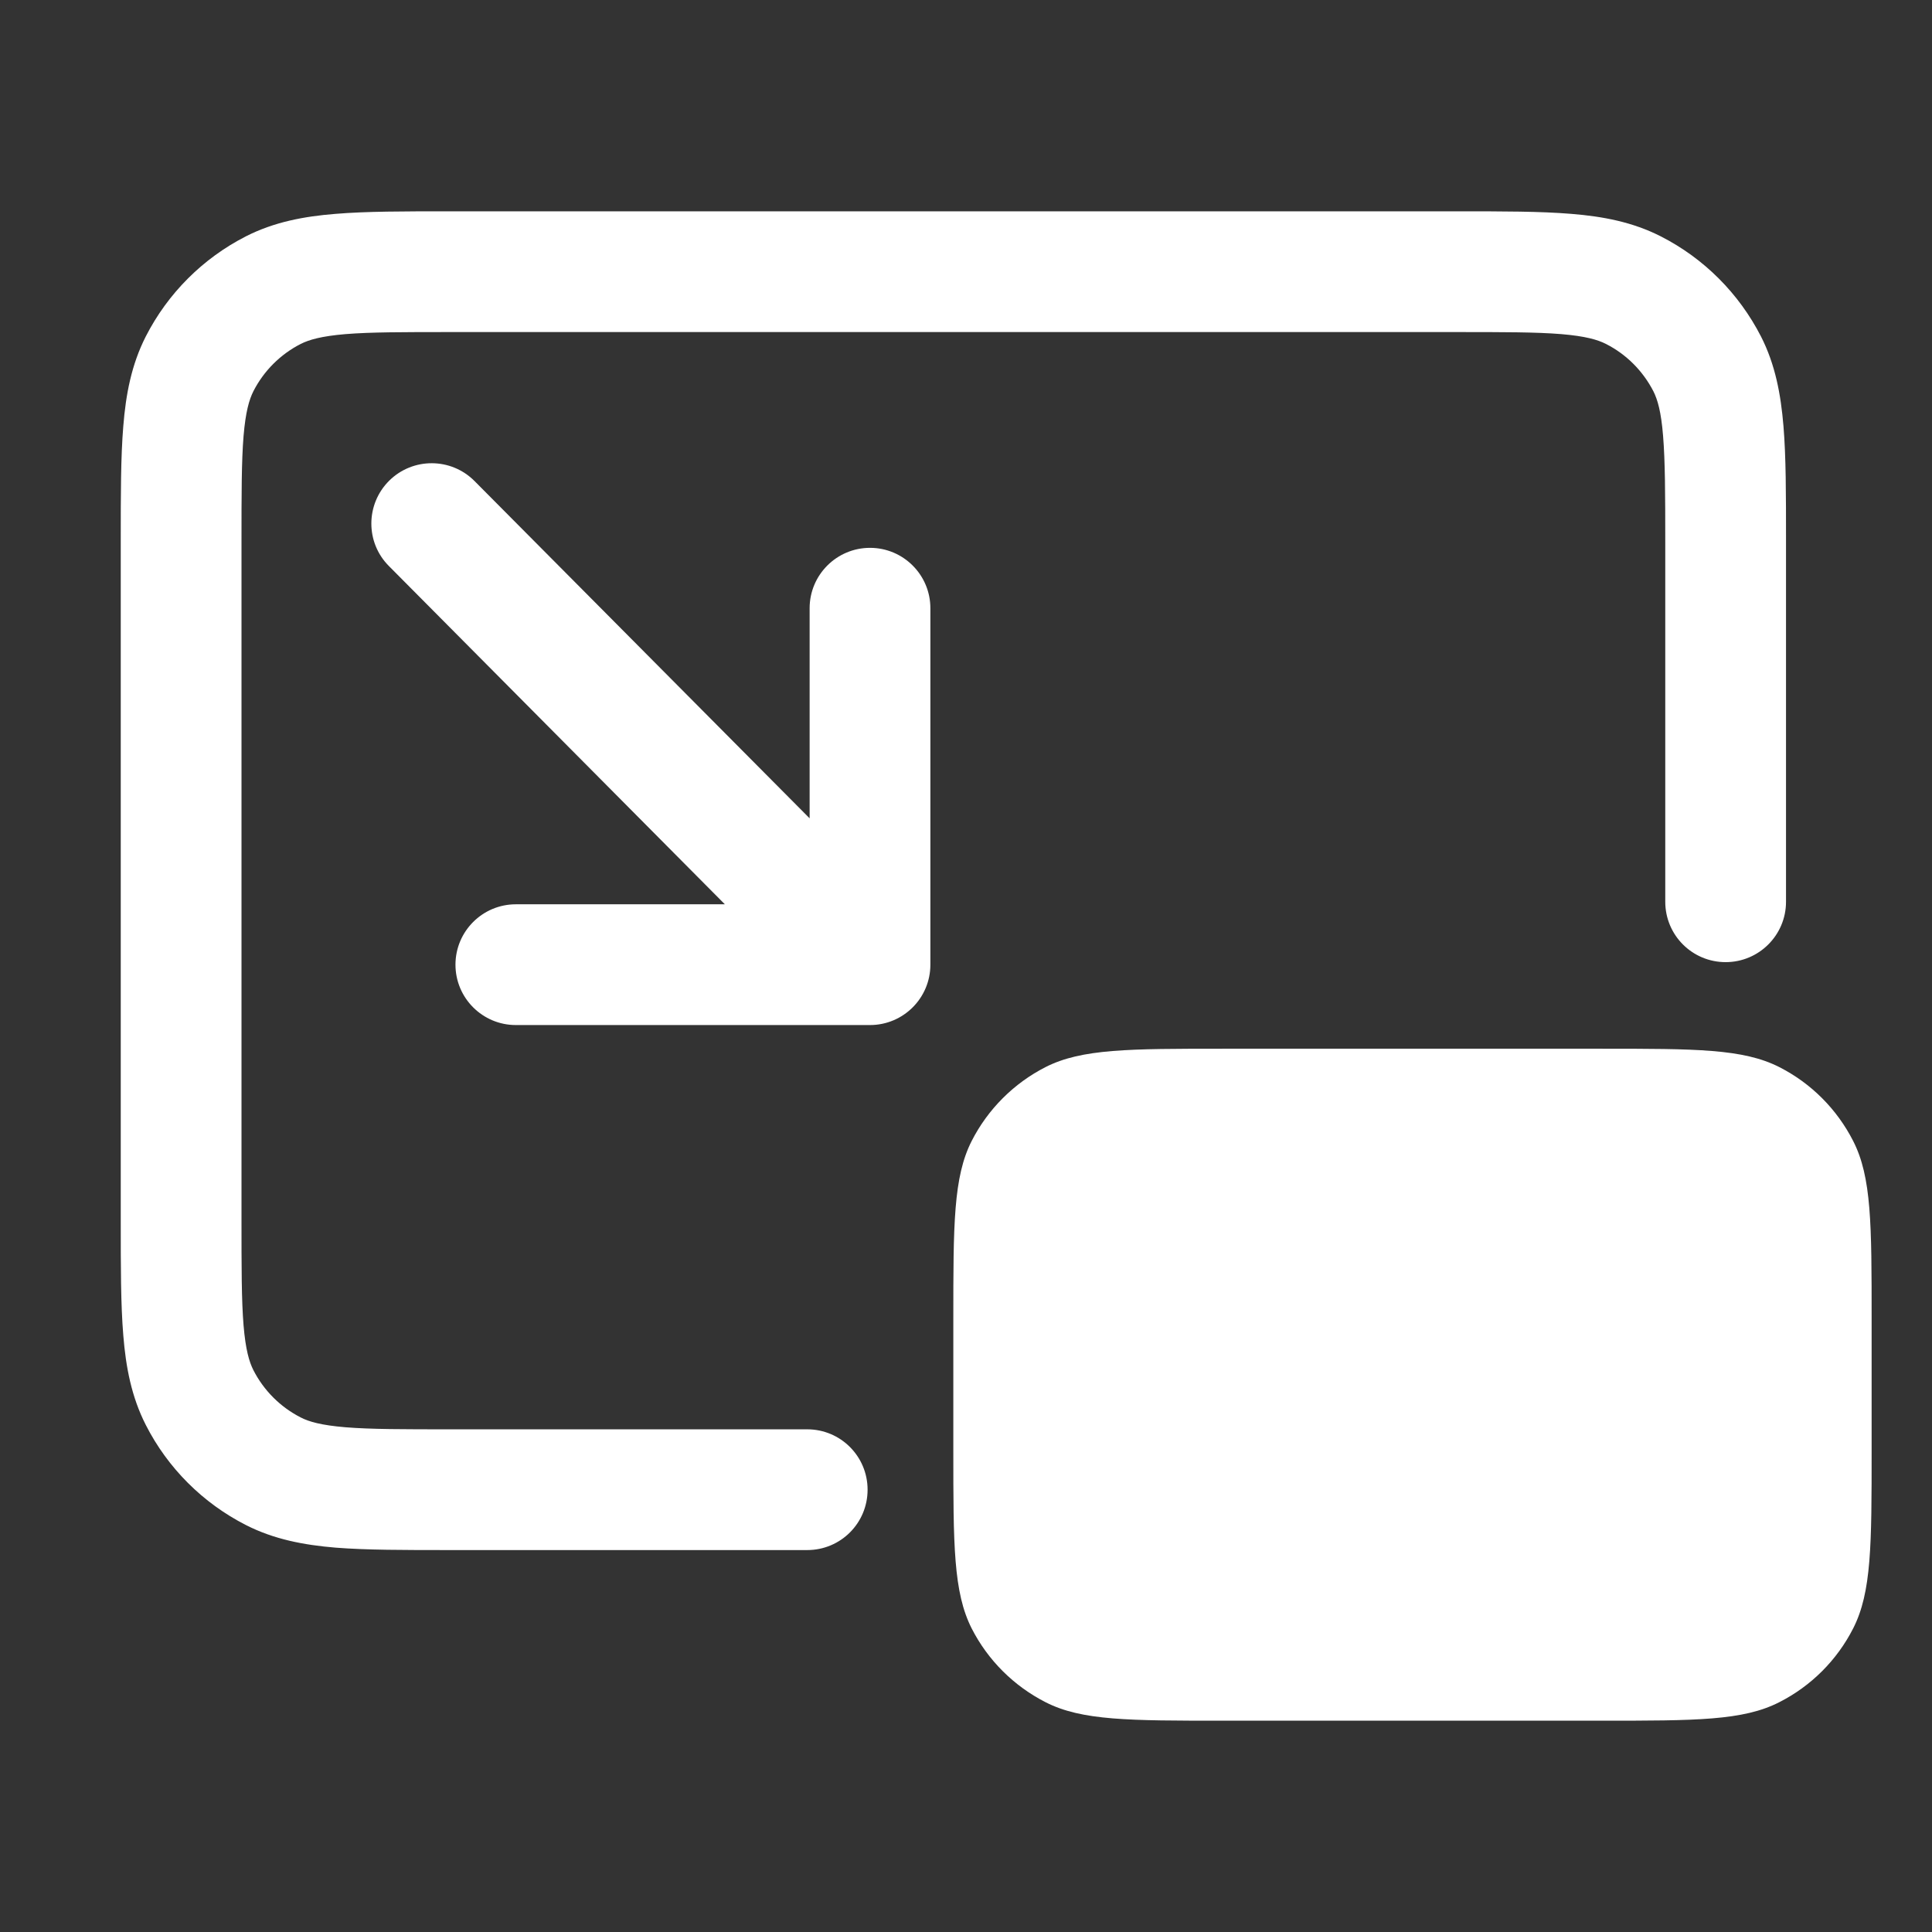 <svg width="16" height="16" viewBox="0 0 16 16" fill="none" xmlns="http://www.w3.org/2000/svg">
<rect x="0" y="0" width="16" height="16" fill="#333333" stroke="none"/>
<path fill-rule="evenodd" clip-rule="evenodd" d="M3.72 1.75H12.071C12.446 1.75 12.757 1.75 13.011 1.771C13.275 1.792 13.521 1.839 13.753 1.957C14.111 2.139 14.401 2.43 14.584 2.787C14.702 3.019 14.748 3.265 14.77 3.53C14.791 3.784 14.791 4.095 14.791 4.47V7.468C14.791 7.744 14.567 7.968 14.291 7.968C14.014 7.968 13.791 7.744 13.791 7.468V4.49C13.791 4.09 13.79 3.82 13.773 3.611C13.757 3.409 13.727 3.309 13.693 3.241C13.606 3.072 13.469 2.934 13.299 2.848C13.232 2.814 13.132 2.784 12.93 2.767C12.721 2.75 12.451 2.75 12.051 2.75H3.74C3.34 2.75 3.07 2.75 2.861 2.767C2.659 2.784 2.559 2.814 2.491 2.848C2.322 2.934 2.184 3.072 2.098 3.241C2.064 3.309 2.034 3.409 2.017 3.611C2 3.82 2 4.09 2 4.49V10.097C2 10.498 2 10.768 2.017 10.976C2.034 11.179 2.064 11.278 2.098 11.346C2.184 11.515 2.322 11.653 2.491 11.739C2.559 11.774 2.659 11.803 2.861 11.82C3.07 11.837 3.34 11.837 3.74 11.837H6.685C6.962 11.837 7.185 12.061 7.185 12.337C7.185 12.614 6.962 12.837 6.685 12.837H3.72C3.345 12.837 3.034 12.837 2.78 12.817C2.515 12.795 2.269 12.748 2.037 12.63C1.68 12.448 1.389 12.158 1.207 11.8C1.089 11.568 1.042 11.322 1.021 11.058C1 10.804 1 10.492 1 10.118V4.47C1 4.095 1 3.784 1.021 3.53C1.042 3.265 1.089 3.019 1.207 2.787C1.389 2.43 1.68 2.139 2.037 1.957C2.269 1.839 2.515 1.792 2.78 1.771C3.034 1.75 3.345 1.75 3.72 1.75ZM7.705 7.989C7.705 8.265 7.481 8.489 7.205 8.489L4.272 8.489C3.996 8.489 3.772 8.265 3.772 7.989C3.772 7.713 3.996 7.489 4.272 7.489L6.003 7.489L3.221 4.688C3.026 4.493 3.027 4.176 3.223 3.981C3.419 3.787 3.735 3.788 3.93 3.984L6.705 6.777L6.705 5.037C6.705 4.761 6.929 4.537 7.205 4.537C7.481 4.537 7.705 4.761 7.705 5.037L7.705 7.989ZM8.047 9.449C7.895 9.748 7.895 10.14 7.895 10.925V12.01C7.895 12.794 7.895 13.186 8.047 13.486C8.181 13.749 8.396 13.963 8.659 14.097C8.958 14.25 9.35 14.25 10.134 14.25H13.26C14.044 14.25 14.436 14.25 14.735 14.097C14.999 13.963 15.213 13.749 15.347 13.486C15.5 13.186 15.5 12.794 15.5 12.01V10.925C15.5 10.14 15.5 9.748 15.347 9.449C15.213 9.186 14.999 8.971 14.735 8.837C14.436 8.685 14.044 8.685 13.26 8.685H10.134C9.35 8.685 8.958 8.685 8.659 8.837C8.396 8.971 8.181 9.186 8.047 9.449Z" fill="white"/>
</svg>
